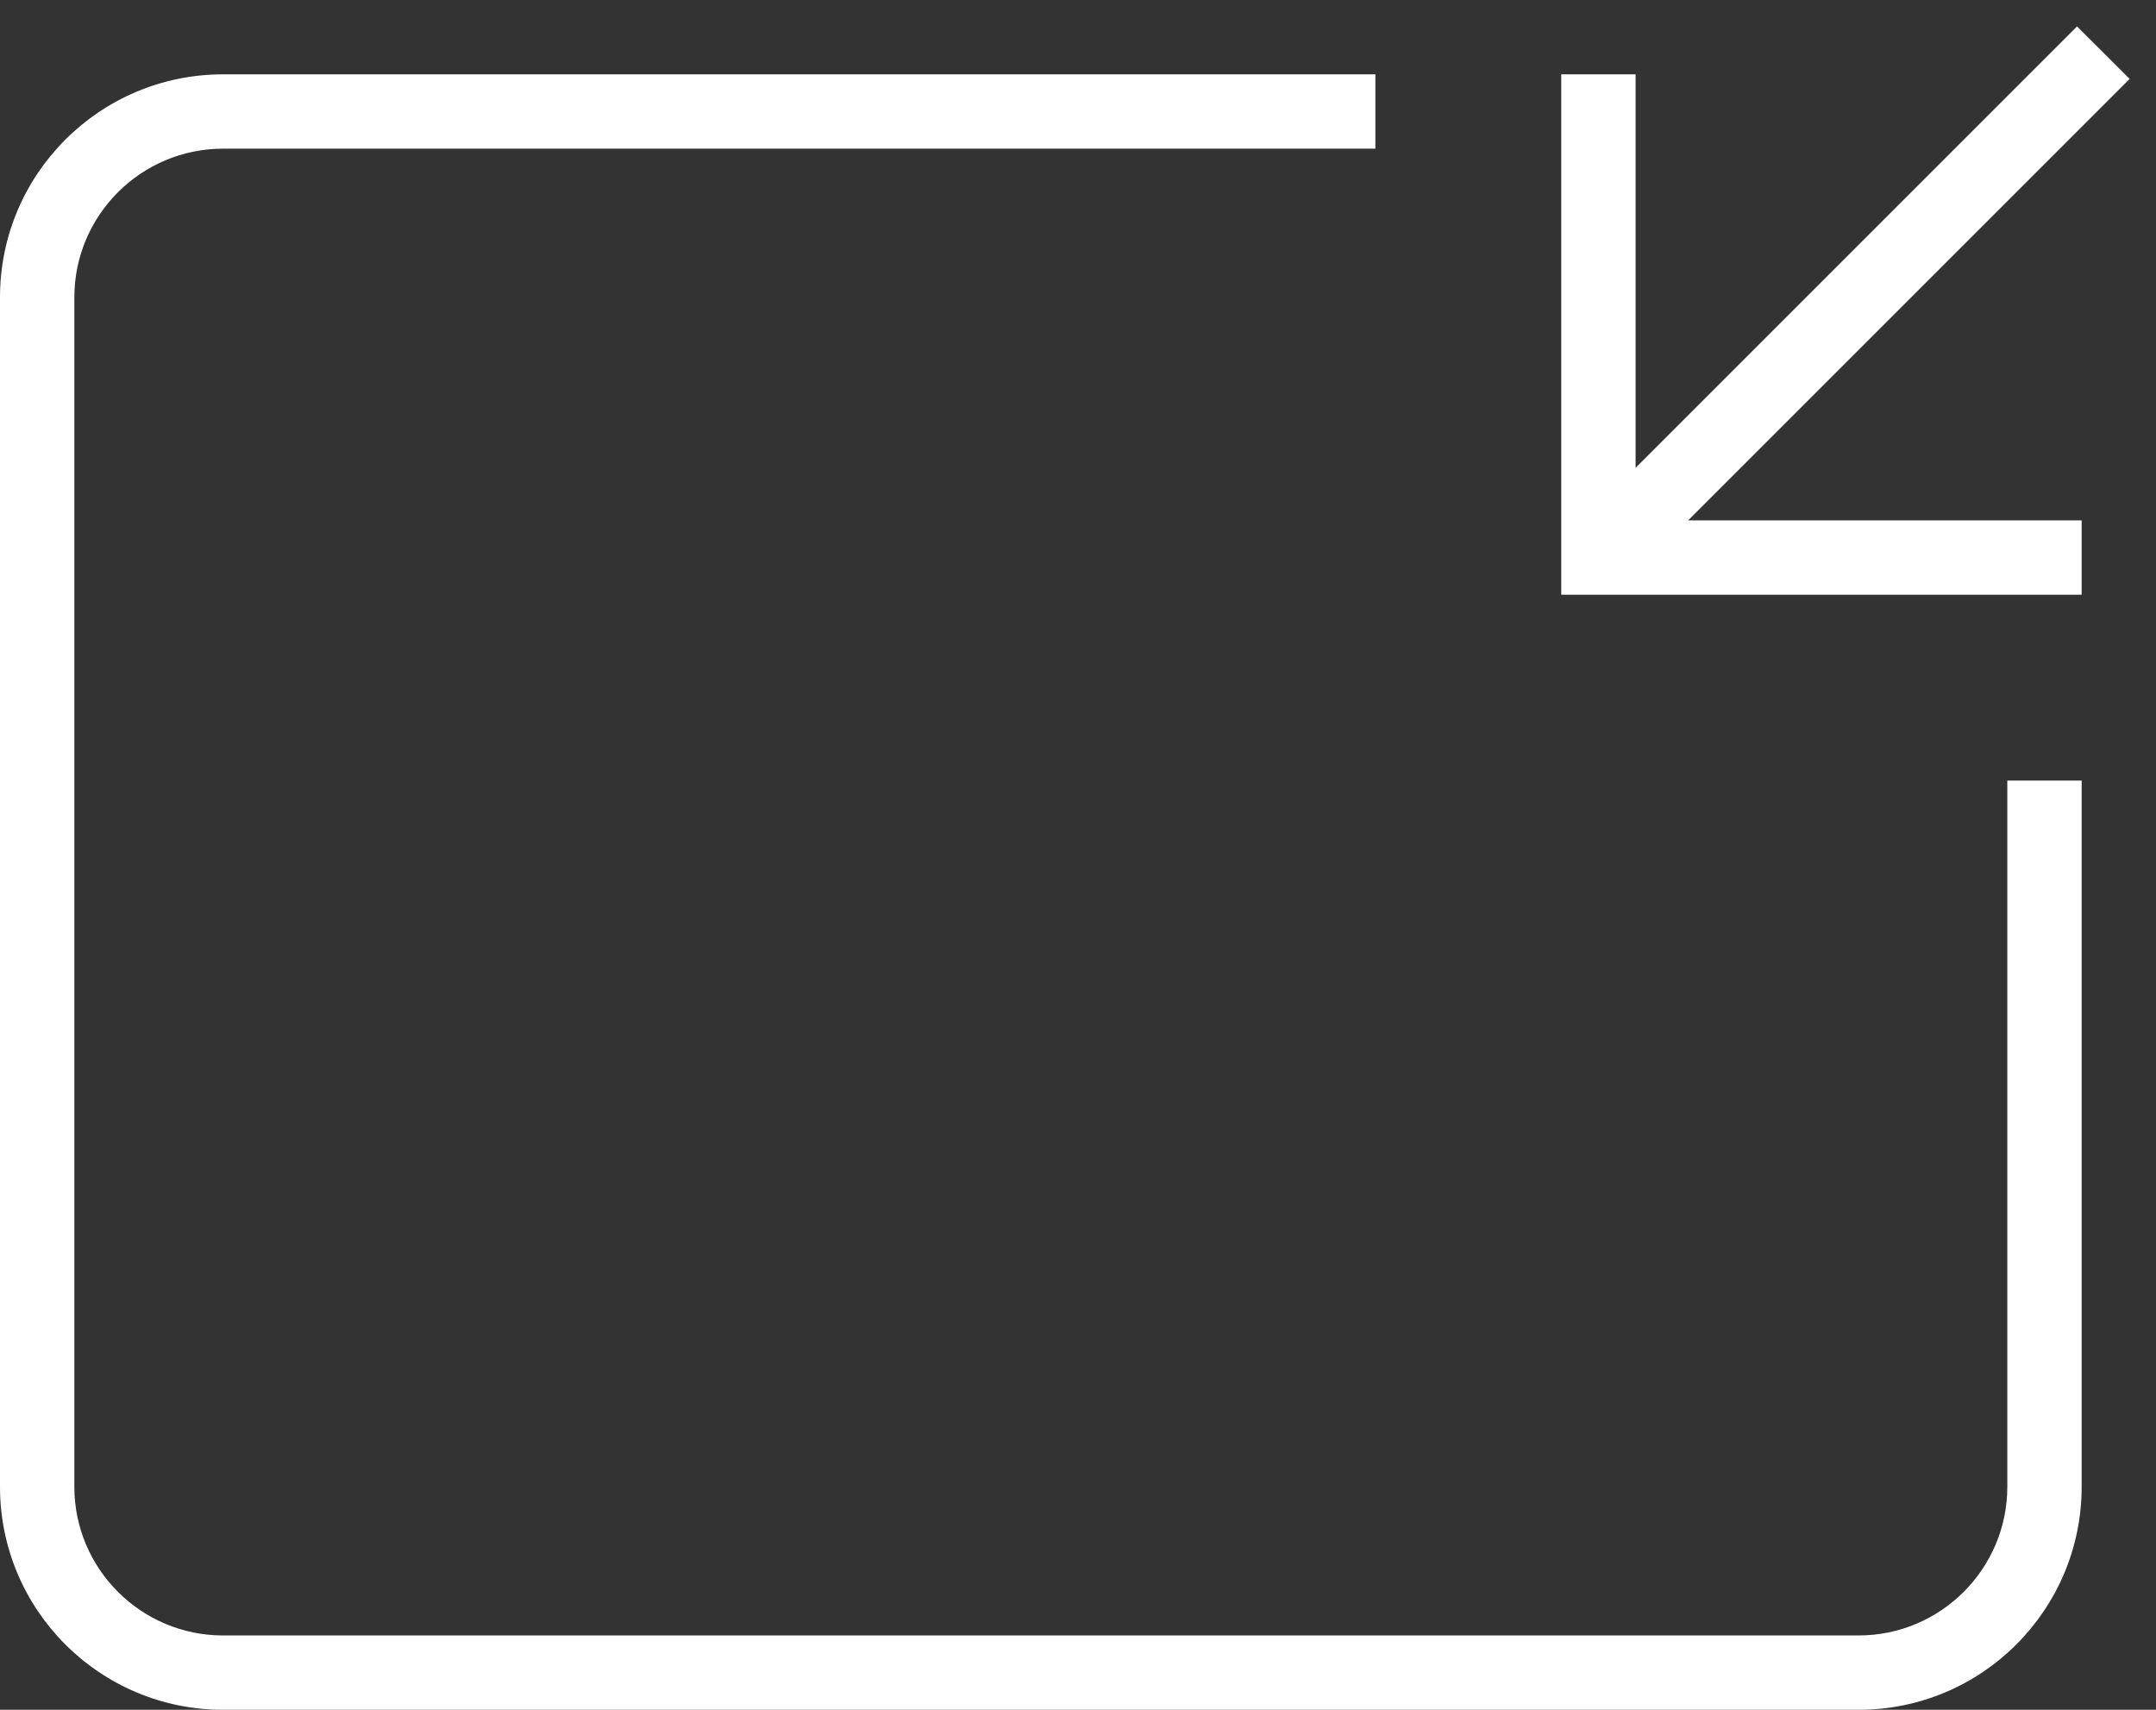 <?xml version="1.0" encoding="UTF-8"?>
<svg width="58px" height="46px" viewBox="0 0 58 46" version="1.1" xmlns="http://www.w3.org/2000/svg" xmlns:xlink="http://www.w3.org/1999/xlink">
    <rect x="0" y="0" width="58" height="46" fill="#333333" stroke="none"/>
    <!-- Generator: Sketch 48.2 (47327) - http://www.bohemiancoding.com/sketch -->
    <title>Elements/Icon/Exit_Fullscreen/White/64px</title>
    <desc>Created with Sketch.</desc>
    <defs></defs>
    <g id="Iconography" stroke="none" stroke-width="1" fill="none" fill-rule="evenodd" transform="translate(-688, -4351)">
        <g id="block" transform="translate(120, 233)">
            <g id="Group">
                <g id="64px-white" transform="translate(0, 3934)">
                    <g id="icons" transform="translate(84, 80)">
                        <g id="Elements/Icon/Exit_Fullscreen/White/64px" transform="translate(480, 96)">
                            <g>
                                <rect id="Rectangle-path" transform="translate(32, 32) rotate(90) translate(-32, -32) " x="-7.10542736e-15" y="0" width="64" height="64"></rect>
                                <path d="M58,48 C58,50.206 56.206,52 54,52 L10,52 C7.794,52 6,50.206 6,48 L6,16 C6,13.794 7.794,12 10,12 L41,12 L41,10 L10,10 C6.686,10 4,12.686 4,16 L4,48 C4,51.313 6.686,54 10,54 L54,54 C57.314,54 60,51.313 60,48 L60,29 L58,29 L58,48 Z M61.291,10.123 L59.876,8.71 L48,20.586 L48,10 L46,10 L46,22 L46,24 L48,24 L60,24 L60,22 L49.414,22 L61.291,10.123 Z" id="Shape" fill="#FFFFFF" fill-rule="nonzero"></path>
                            </g>
                        </g>
                    </g>
                </g>
            </g>
        </g>
    </g>
</svg>